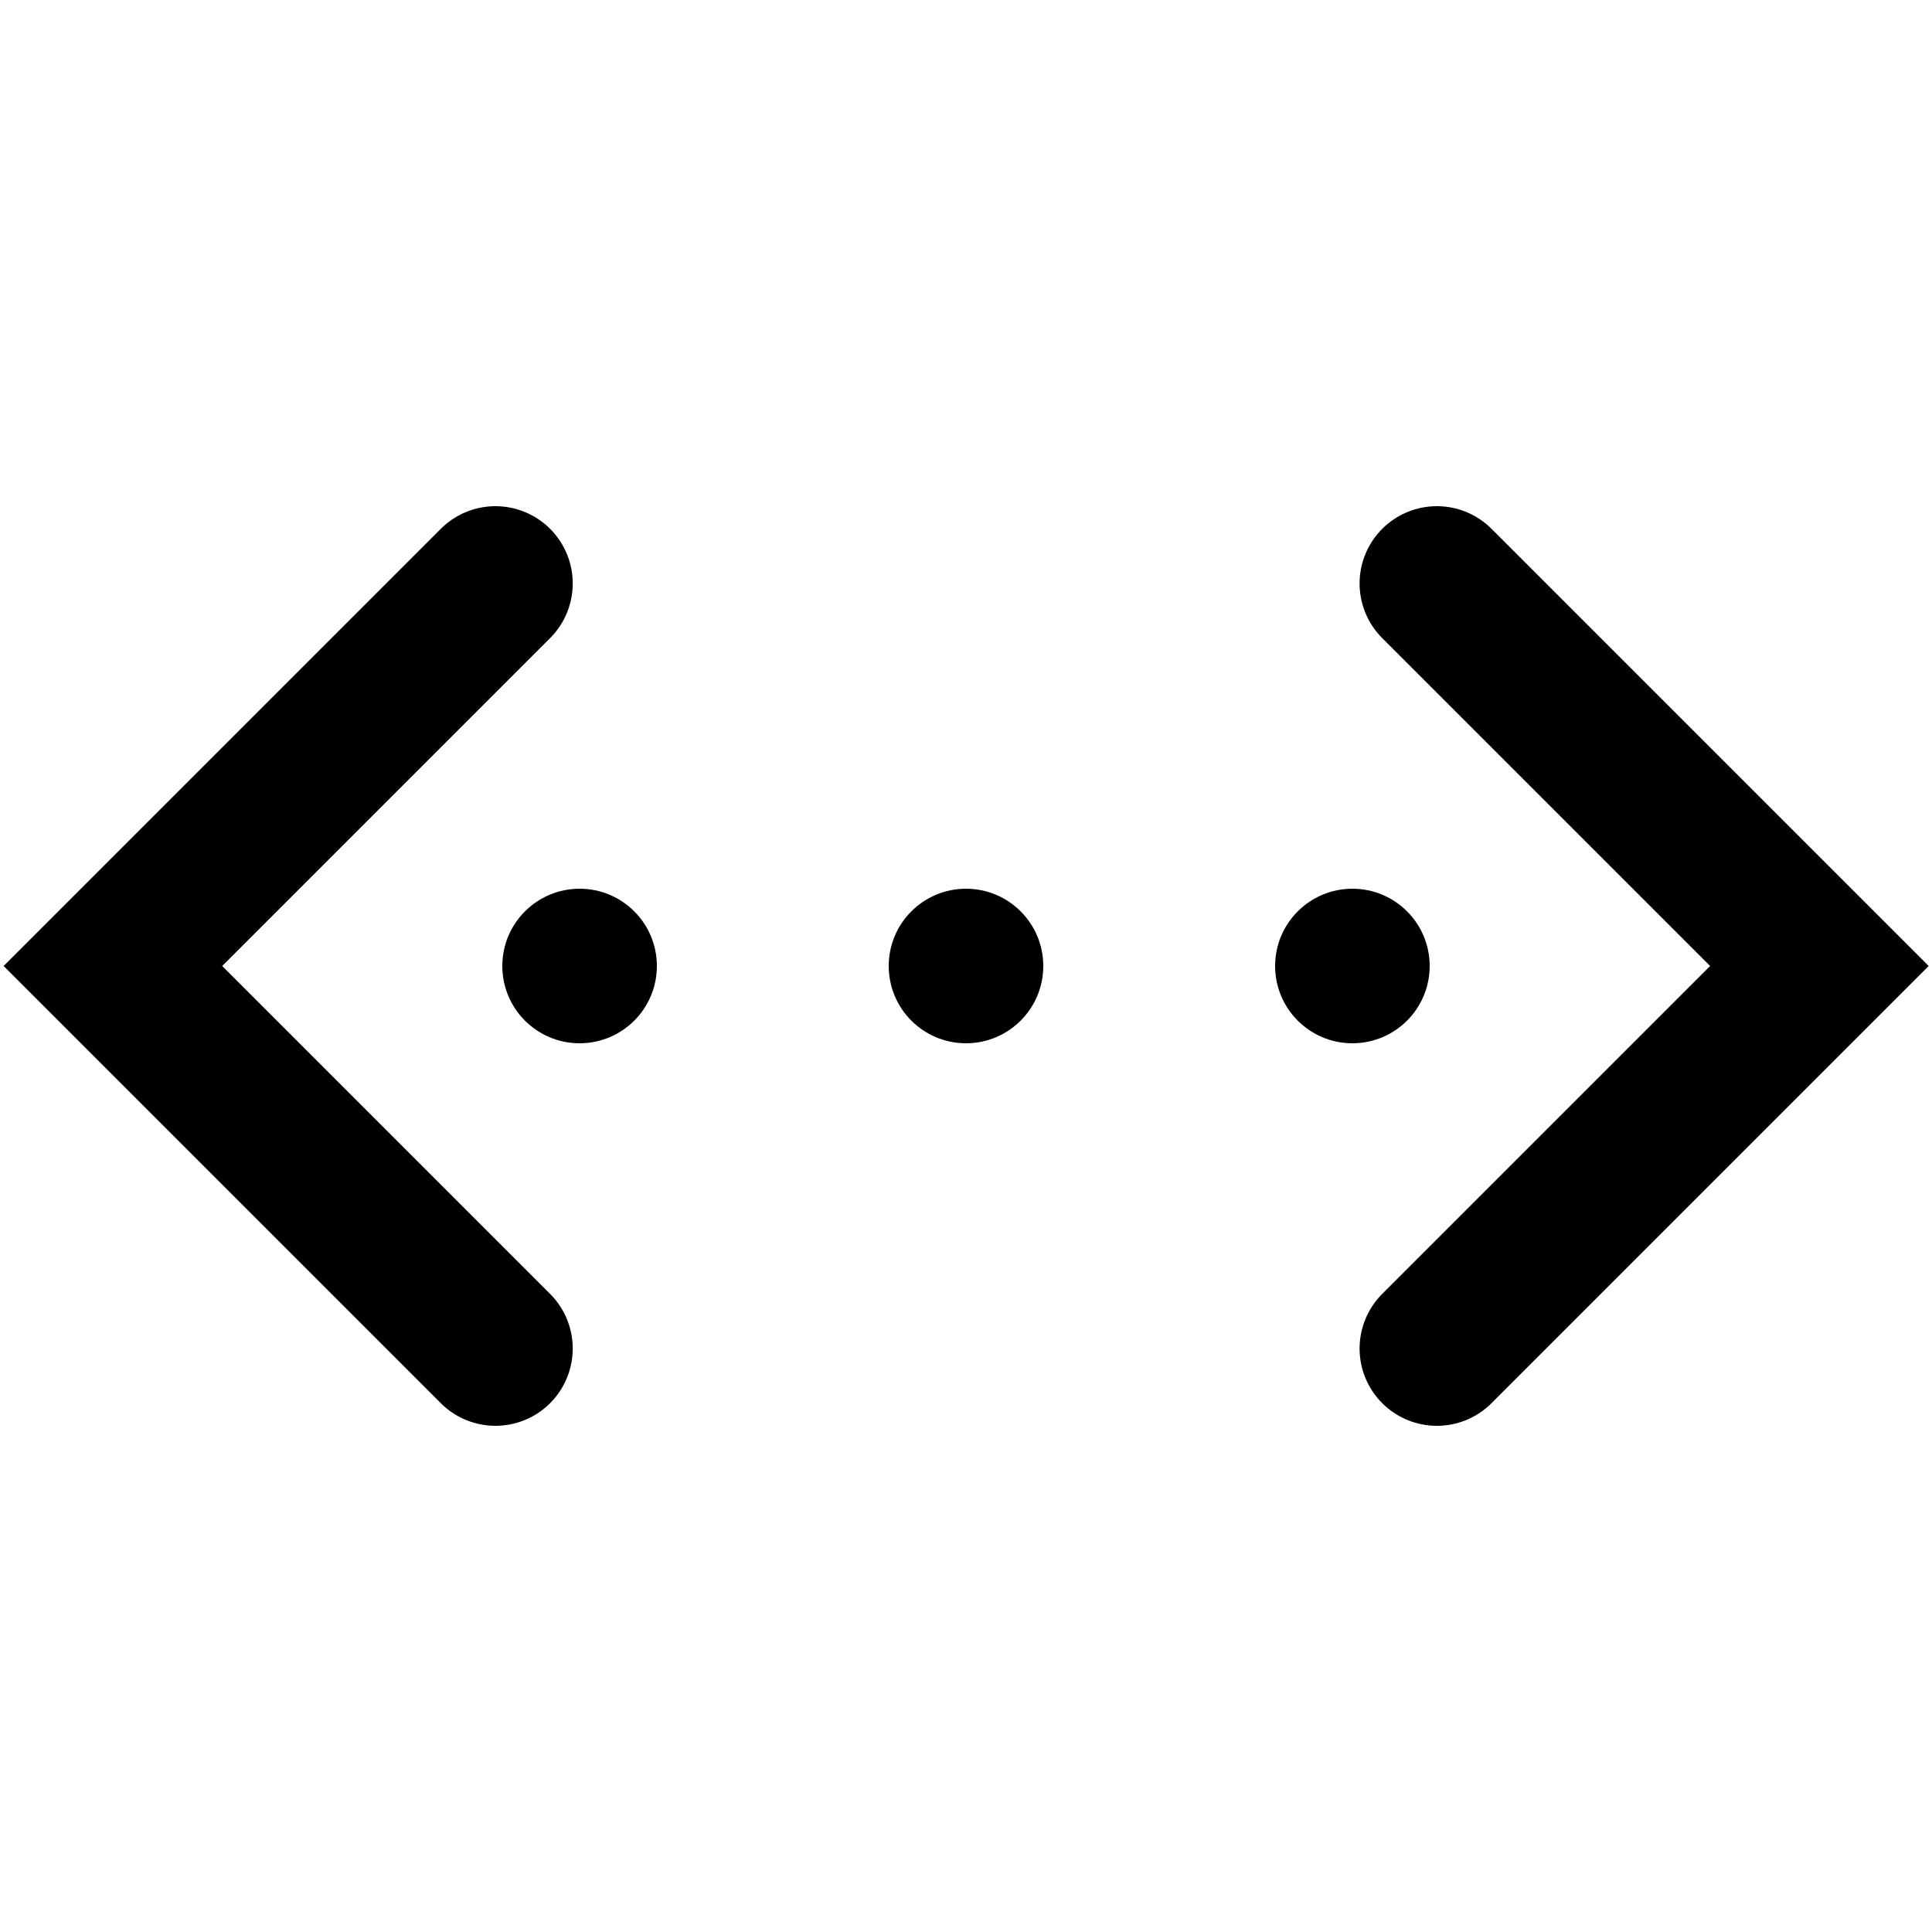 <?xml version="1.0" encoding="iso-8859-1"?><!-- Generator: Adobe Illustrator 21.1.0, SVG Export Plug-In . SVG Version: 6.00 Build 0)  --><svg xmlns="http://www.w3.org/2000/svg" xmlns:xlink="http://www.w3.org/1999/xlink" viewBox="0 0 50 50" width="50px" height="50px"><g></g><circle cx="15" cy="25" r="2"/><circle cx="25" cy="25" r="2"/><circle cx="35" cy="25" r="2"/><polyline style="fill:none;stroke:#000000;stroke-width:4;stroke-linecap:round;stroke-miterlimit:10;" points="37.186,15.1 47.086,25 37.186,34.9 "/><polyline style="fill:none;stroke:#000000;stroke-width:4;stroke-linecap:round;stroke-miterlimit:10;" points="12.822,34.9 2.922,25 12.822,15.1 "/></svg>
